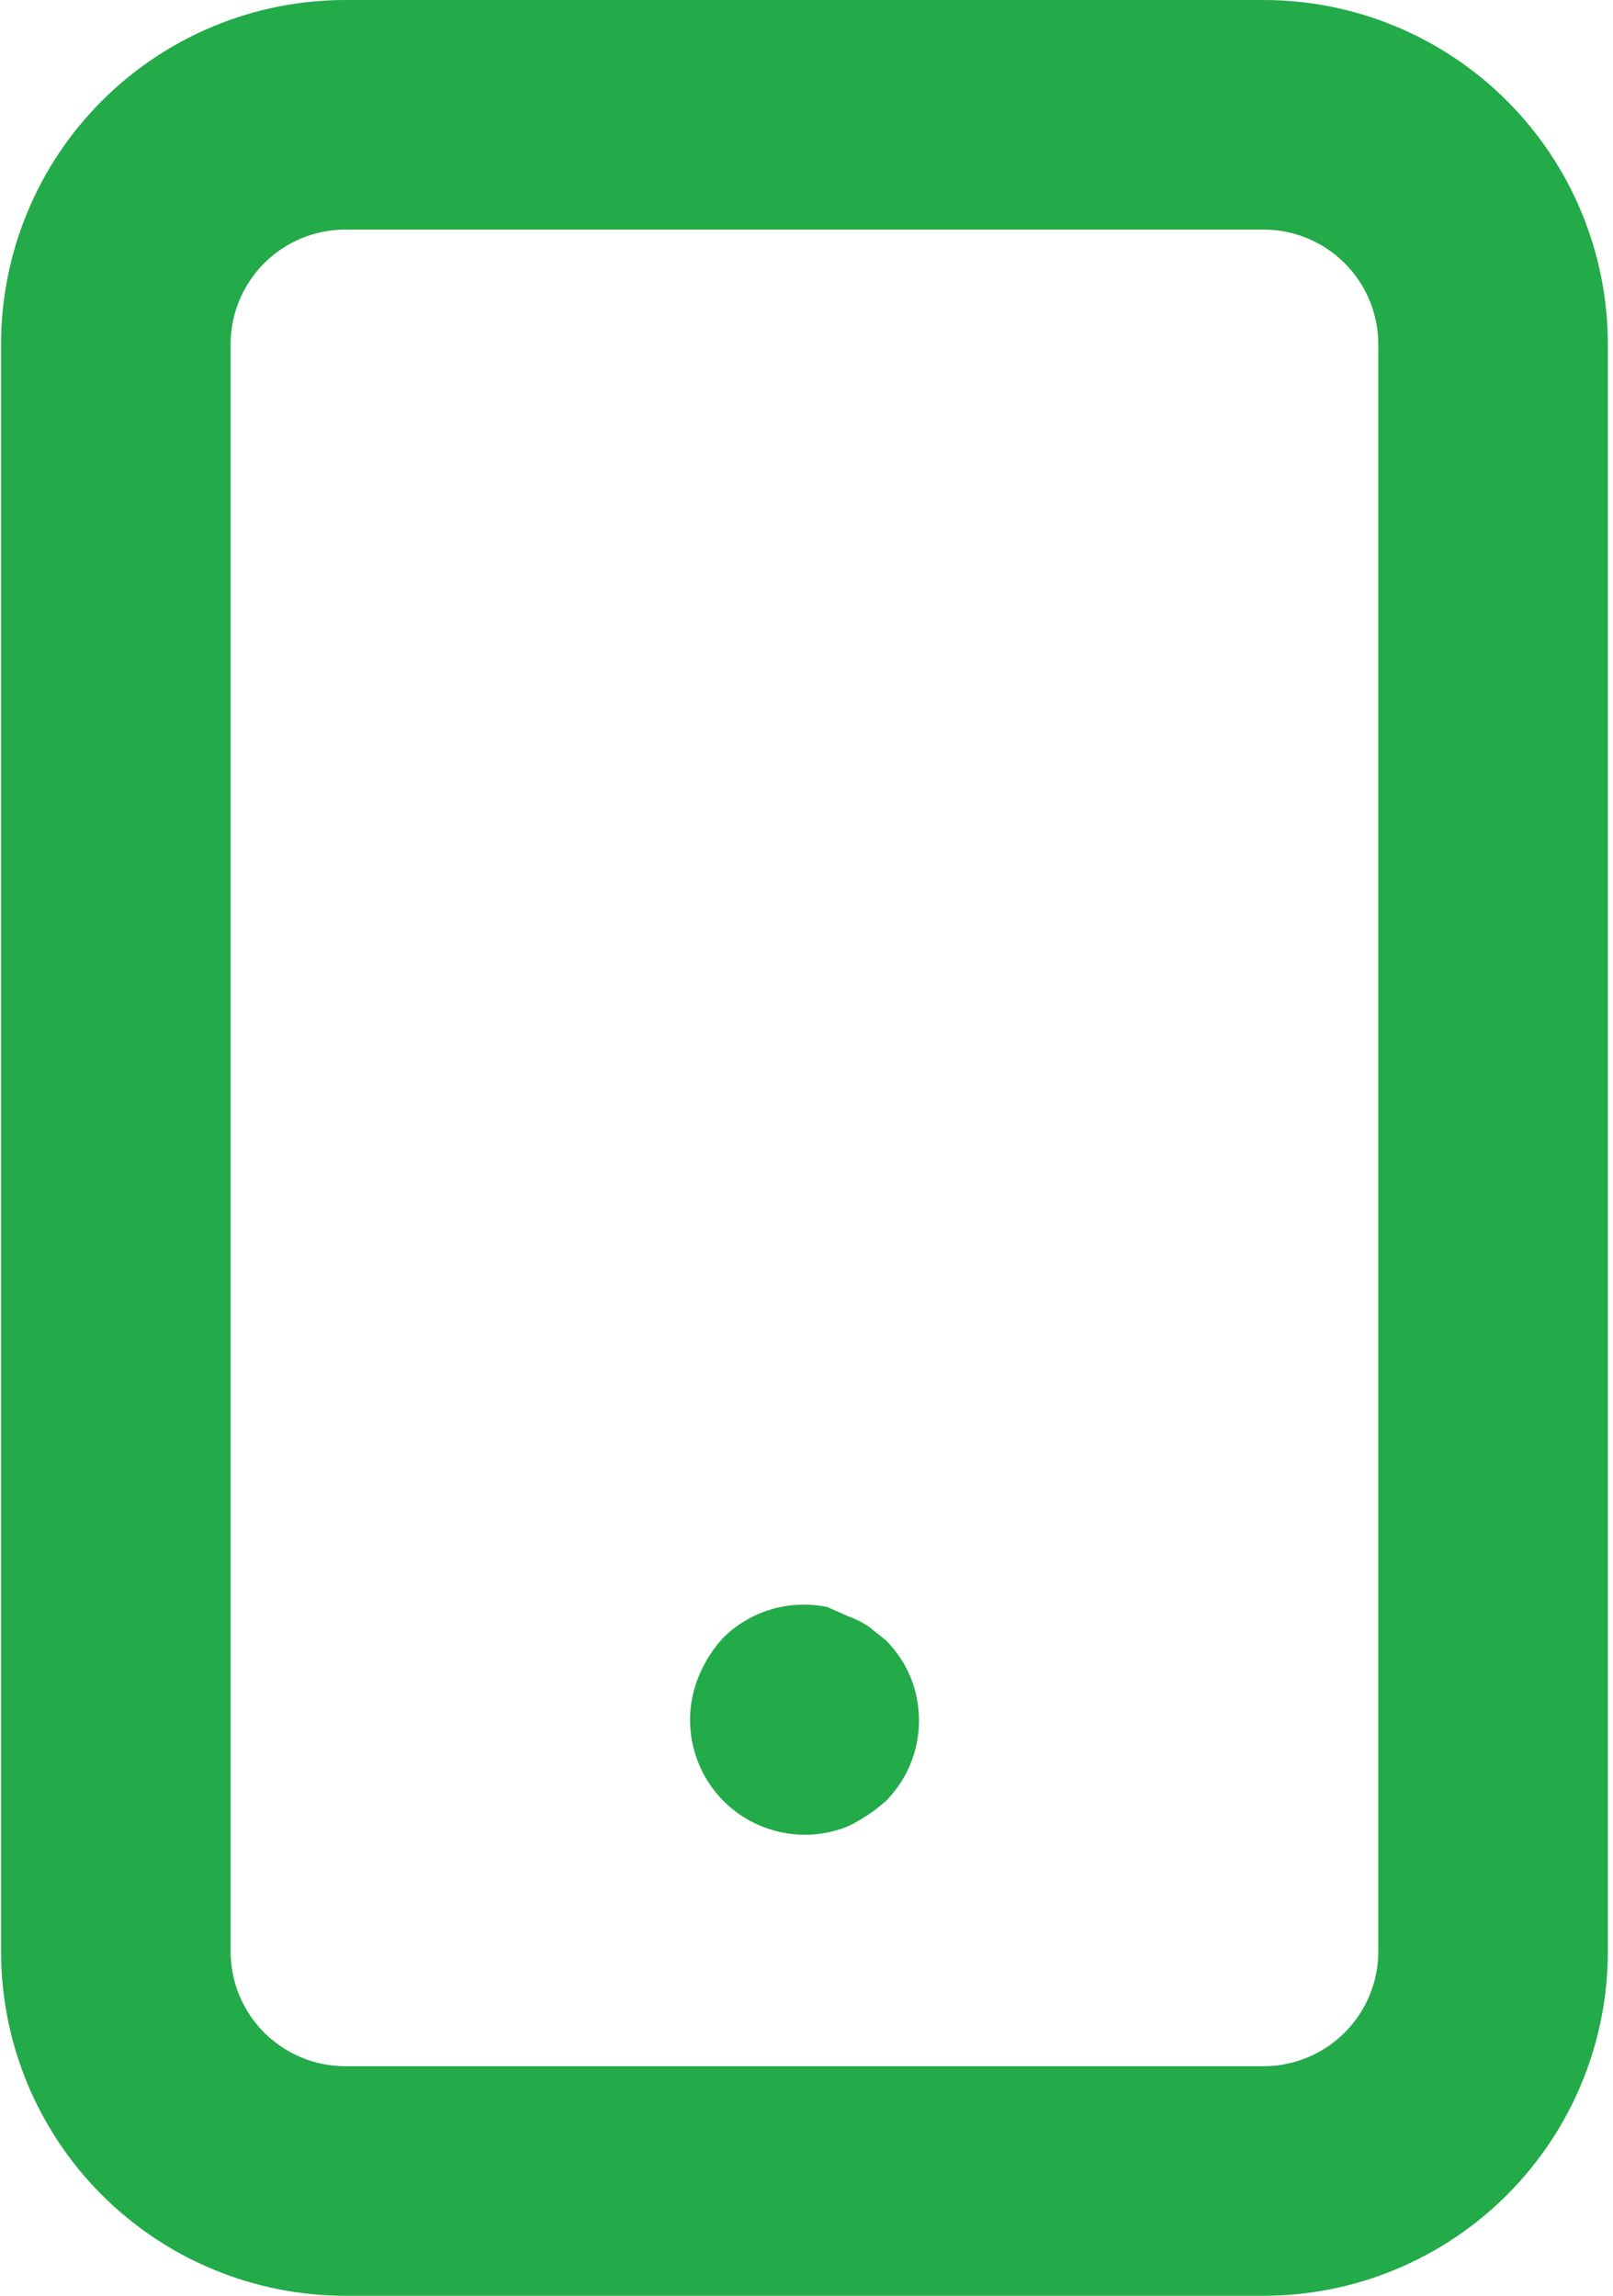 <svg width="26" height="37" viewBox="0 0 26 37" fill="none" xmlns="http://www.w3.org/2000/svg">
<path id="Vector" d="M14.28 26.436L14.003 26.215C13.899 26.145 13.787 26.088 13.67 26.048L13.337 25.9C13.037 25.837 12.726 25.85 12.432 25.937C12.138 26.024 11.87 26.183 11.653 26.399C11.49 26.579 11.358 26.786 11.265 27.01C11.125 27.347 11.087 27.718 11.158 28.076C11.228 28.434 11.403 28.764 11.66 29.023C11.917 29.282 12.245 29.459 12.603 29.532C12.96 29.605 13.332 29.571 13.67 29.433C13.891 29.326 14.096 29.189 14.28 29.026C14.537 28.766 14.711 28.436 14.78 28.077C14.849 27.718 14.81 27.347 14.669 27.01C14.576 26.796 14.445 26.602 14.28 26.436ZM20.367 0H5.567C4.095 0 2.683 0.585 1.642 1.626C0.601 2.666 0.017 4.078 0.017 5.55V31.45C0.017 32.922 0.601 34.334 1.642 35.374C2.683 36.415 4.095 37 5.567 37H20.367C21.839 37 23.25 36.415 24.291 35.374C25.332 34.334 25.917 32.922 25.917 31.45V5.55C25.917 4.078 25.332 2.666 24.291 1.626C23.25 0.585 21.839 0 20.367 0ZM22.217 31.45C22.217 31.941 22.022 32.411 21.675 32.758C21.328 33.105 20.857 33.3 20.367 33.3H5.567C5.076 33.3 4.605 33.105 4.258 32.758C3.912 32.411 3.717 31.941 3.717 31.45V5.55C3.717 5.059 3.912 4.589 4.258 4.242C4.605 3.895 5.076 3.7 5.567 3.7H20.367C20.857 3.7 21.328 3.895 21.675 4.242C22.022 4.589 22.217 5.059 22.217 5.55V31.45Z" fill="#23AA49"/>
</svg>
